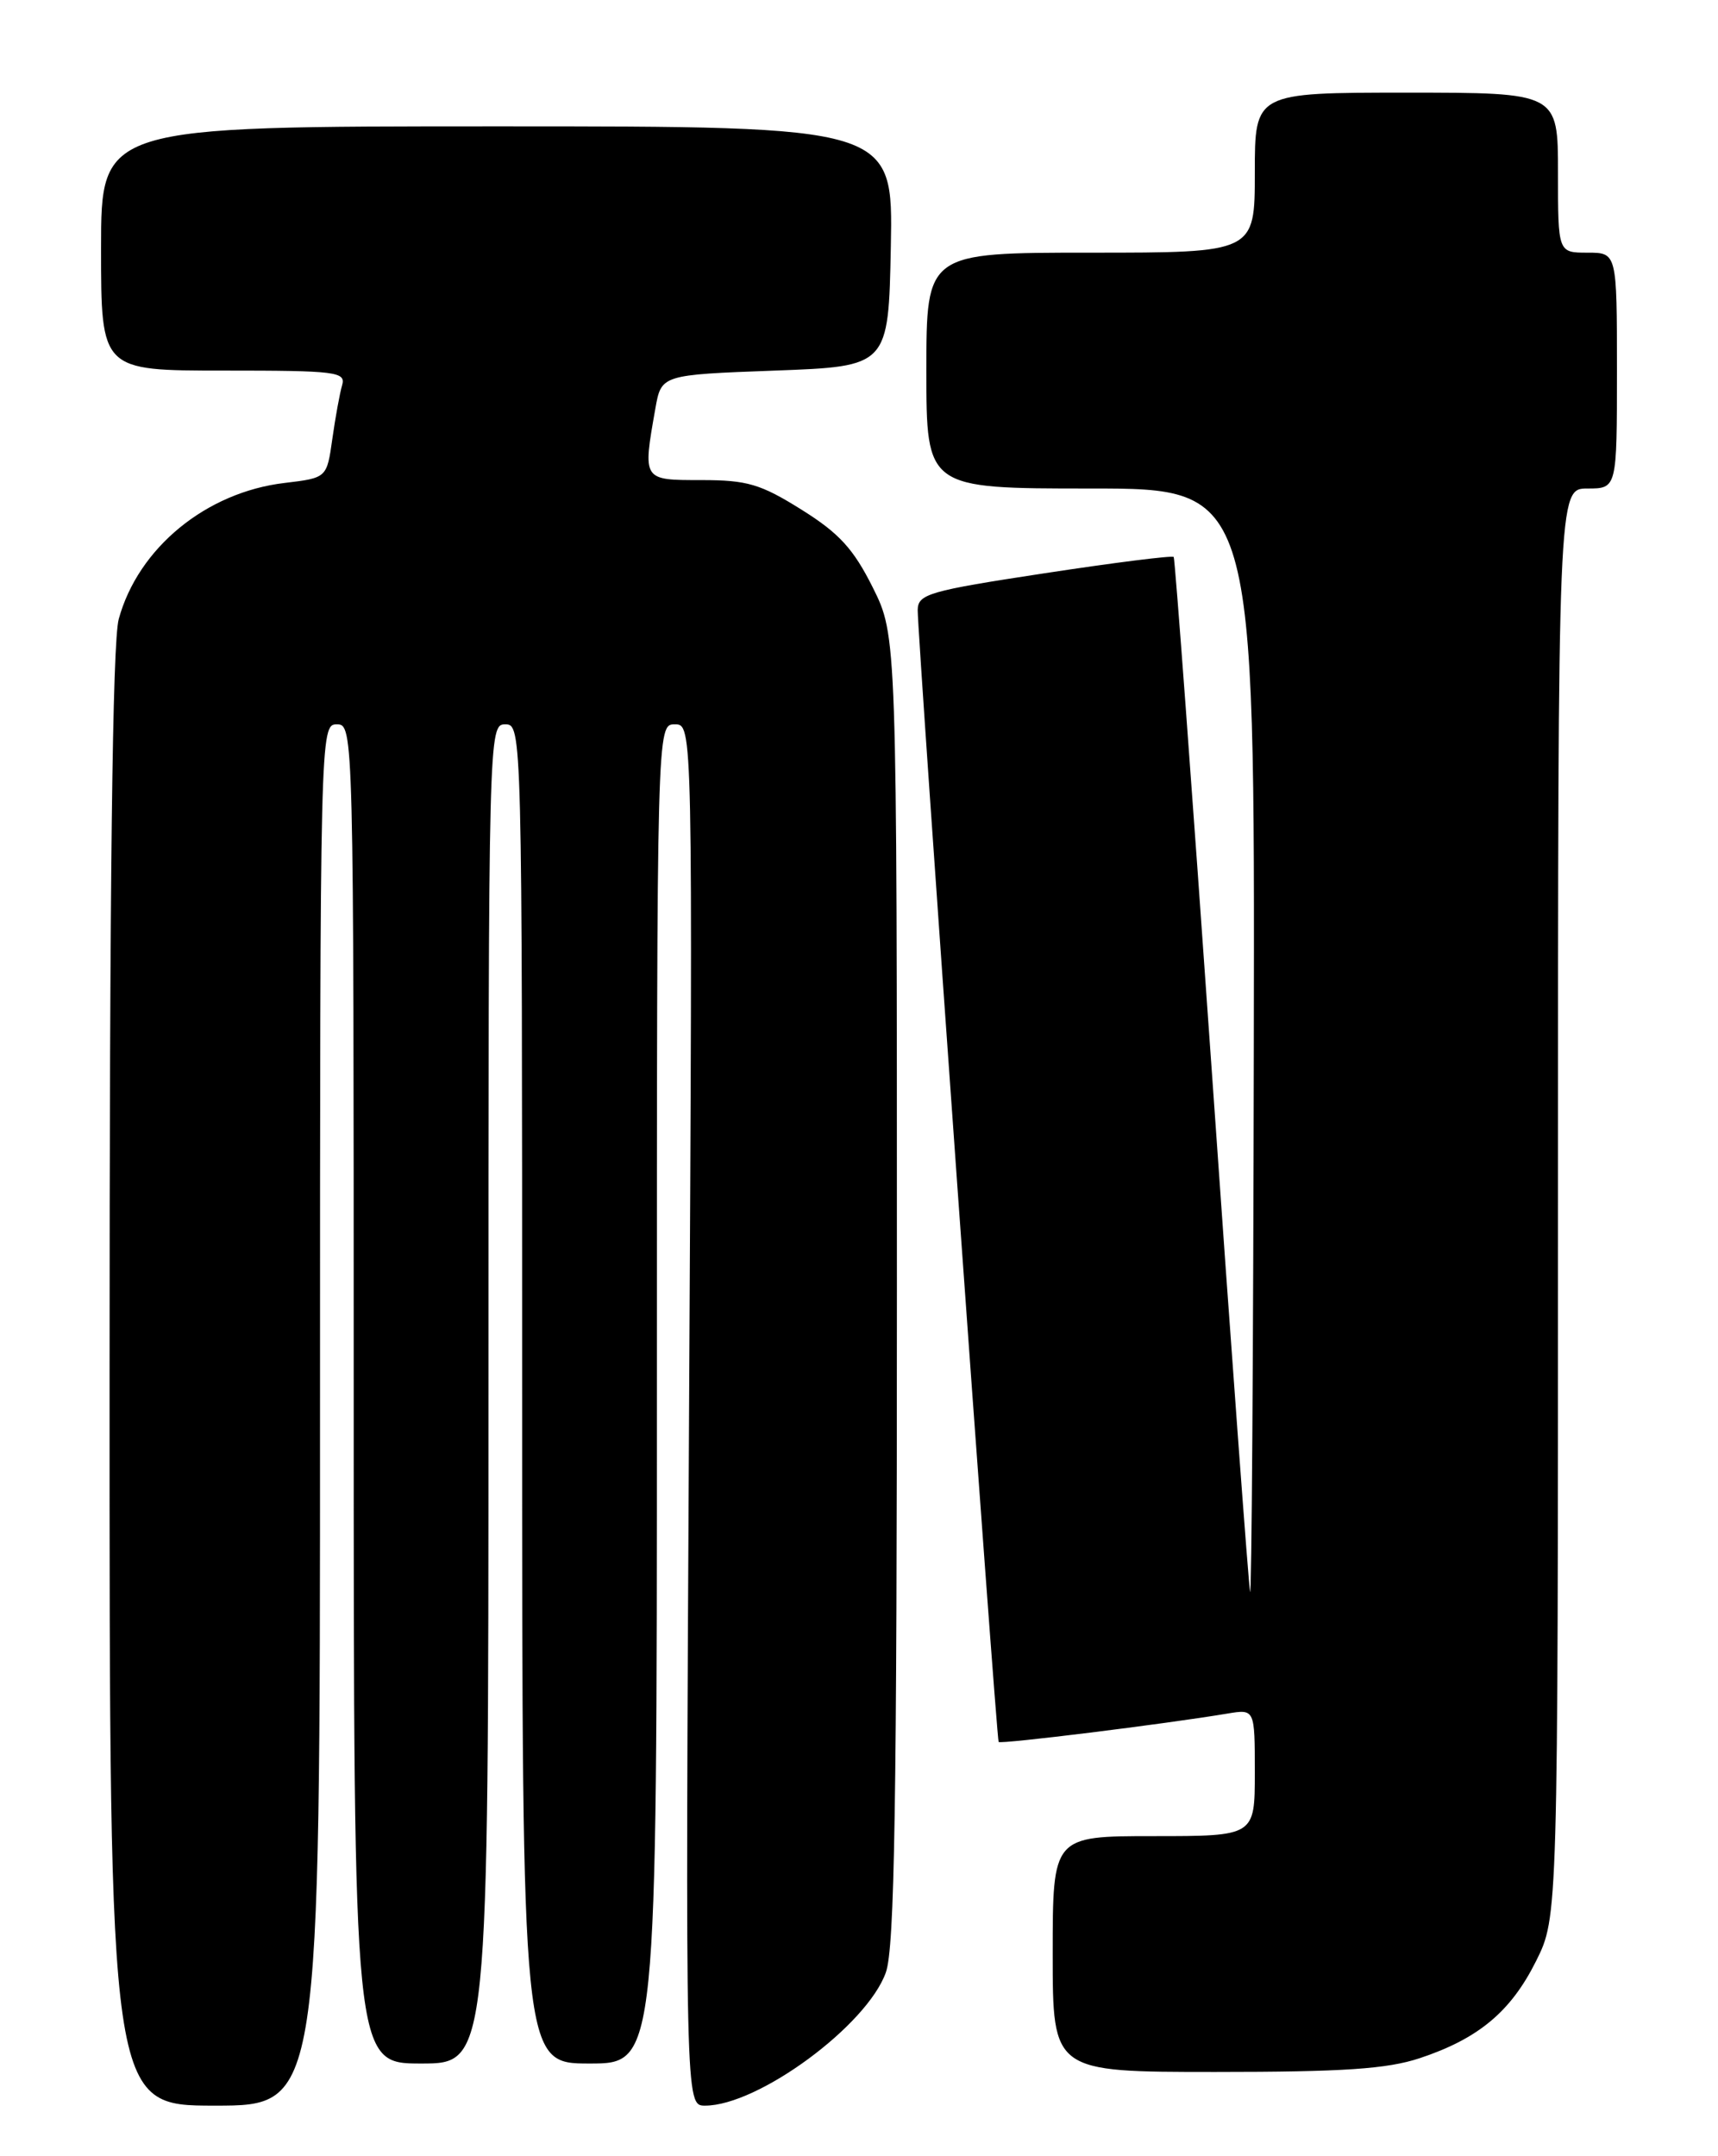 <?xml version="1.0" encoding="UTF-8" standalone="no"?>
<!DOCTYPE svg PUBLIC "-//W3C//DTD SVG 1.1//EN" "http://www.w3.org/Graphics/SVG/1.1/DTD/svg11.dtd" >
<svg xmlns="http://www.w3.org/2000/svg" xmlns:xlink="http://www.w3.org/1999/xlink" version="1.1" viewBox="0 0 204 256">
 <g >
 <path fill="currentColor"
d=" M 38.00 168.00 C 38.00 86.67 38.02 86.00 40.00 86.00 C 41.98 86.00 42.00 86.67 42.00 165.50 C 42.00 245.00 42.00 245.00 50.00 245.00 C 58.00 245.00 58.00 245.00 58.00 165.50 C 58.00 86.67 58.02 86.00 60.00 86.00 C 61.98 86.00 62.00 86.67 62.00 165.50 C 62.00 245.00 62.00 245.00 70.00 245.00 C 78.00 245.00 78.00 245.00 78.00 165.50 C 78.00 86.00 78.00 86.00 80.13 86.00 C 82.26 86.00 82.26 86.00 81.82 168.00 C 81.38 250.00 81.38 250.00 83.72 250.00 C 90.03 250.00 102.97 240.47 105.19 234.18 C 106.23 231.27 106.50 214.22 106.50 153.00 C 106.50 75.50 106.50 75.50 103.64 69.76 C 101.34 65.16 99.65 63.31 95.17 60.51 C 90.31 57.47 88.73 57.00 83.28 57.00 C 76.27 57.00 76.31 57.07 77.82 48.50 C 78.53 44.50 78.53 44.50 92.01 44.00 C 105.50 43.50 105.50 43.50 105.78 29.25 C 106.05 15.00 106.05 15.00 59.03 15.00 C 12.00 15.00 12.00 15.00 12.00 29.50 C 12.00 44.00 12.00 44.00 26.57 44.00 C 39.97 44.00 41.09 44.14 40.62 45.75 C 40.34 46.71 39.82 49.58 39.46 52.12 C 38.81 56.74 38.81 56.74 33.80 57.34 C 24.47 58.44 16.41 65.06 14.10 73.50 C 13.35 76.25 13.01 104.50 13.01 163.75 C 13.00 250.00 13.00 250.00 25.50 250.00 C 38.00 250.00 38.00 250.00 38.00 168.00 Z  M 168.57 244.37 C 175.56 242.05 179.40 238.84 182.40 232.83 C 185.00 227.61 185.00 227.61 185.00 142.80 C 185.00 58.00 185.00 58.00 188.50 58.00 C 192.00 58.00 192.00 58.00 192.00 44.00 C 192.00 30.00 192.00 30.00 188.50 30.00 C 185.00 30.00 185.00 30.00 185.00 20.50 C 185.00 11.00 185.00 11.00 167.00 11.00 C 149.00 11.00 149.00 11.00 149.00 20.50 C 149.00 30.00 149.00 30.00 129.50 30.00 C 110.00 30.00 110.00 30.00 110.00 44.00 C 110.00 58.00 110.00 58.00 129.50 58.00 C 149.00 58.00 149.00 58.00 148.88 124.25 C 148.82 160.69 148.62 189.82 148.44 189.00 C 148.26 188.18 146.20 160.28 143.88 127.00 C 141.55 93.72 139.52 66.33 139.37 66.13 C 139.22 65.93 132.32 66.80 124.05 68.06 C 110.25 70.16 109.00 70.53 108.97 72.43 C 108.93 75.29 118.31 206.42 118.58 206.82 C 118.79 207.11 138.29 204.70 145.75 203.45 C 149.00 202.91 149.00 202.91 149.00 210.45 C 149.00 218.00 149.00 218.00 137.00 218.00 C 125.00 218.00 125.00 218.00 125.00 232.00 C 125.00 246.00 125.00 246.00 144.32 246.00 C 159.53 246.00 164.69 245.65 168.57 244.37 Z "/>
</g>
</svg>